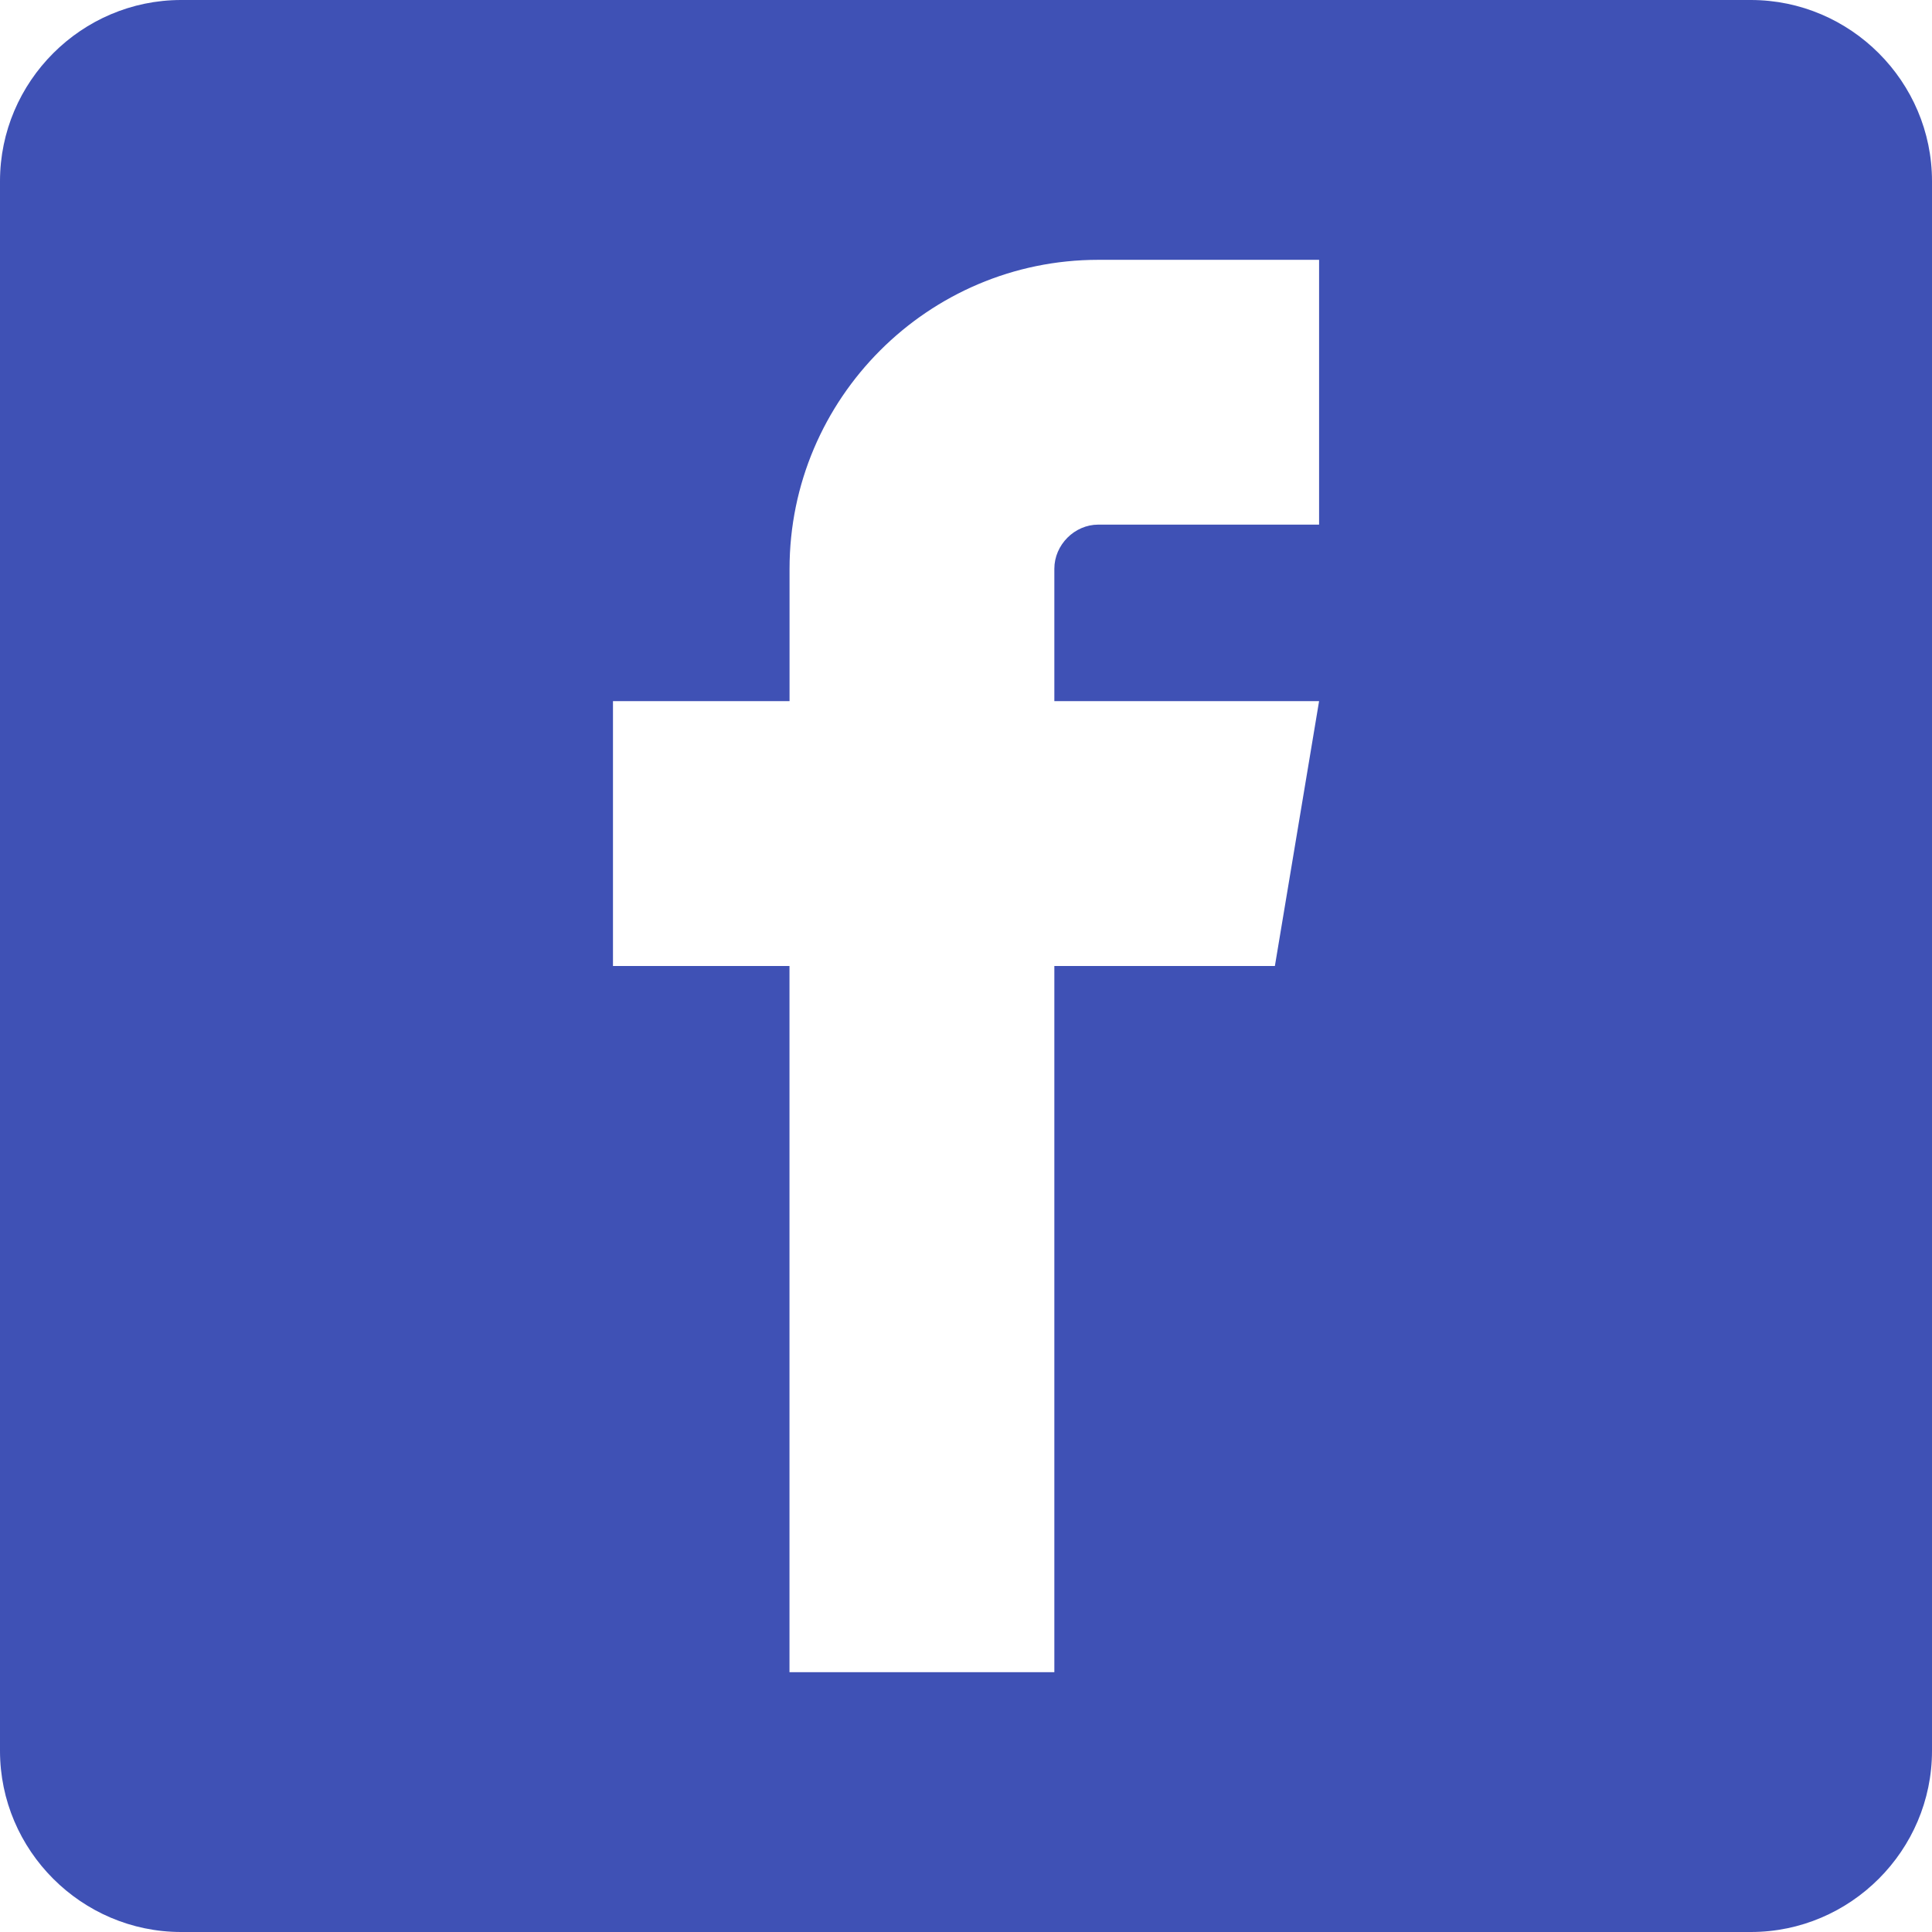 <svg width="33" height="33" viewBox="0 0 33 33" fill="none" xmlns="http://www.w3.org/2000/svg">
<path fill-rule="evenodd" clip-rule="evenodd" d="M29.906 0H3.094C1.393 0 0 1.393 0 3.094V29.906C0 31.607 1.393 33 3.094 33H29.906C31.607 33 33 31.607 33 29.906V3.094C33 1.393 31.607 0 29.906 0ZM18.759 8.961H22.531V4.438H18.759C15.855 4.438 13.486 6.807 13.486 9.715V11.976H10.47V16.5H13.485V28.562H18.009V16.5H21.776L22.531 11.976H18.009V9.715C18.009 9.306 18.354 8.961 18.759 8.961V8.961V8.961Z" fill="#3F51B5"/>
</svg>

